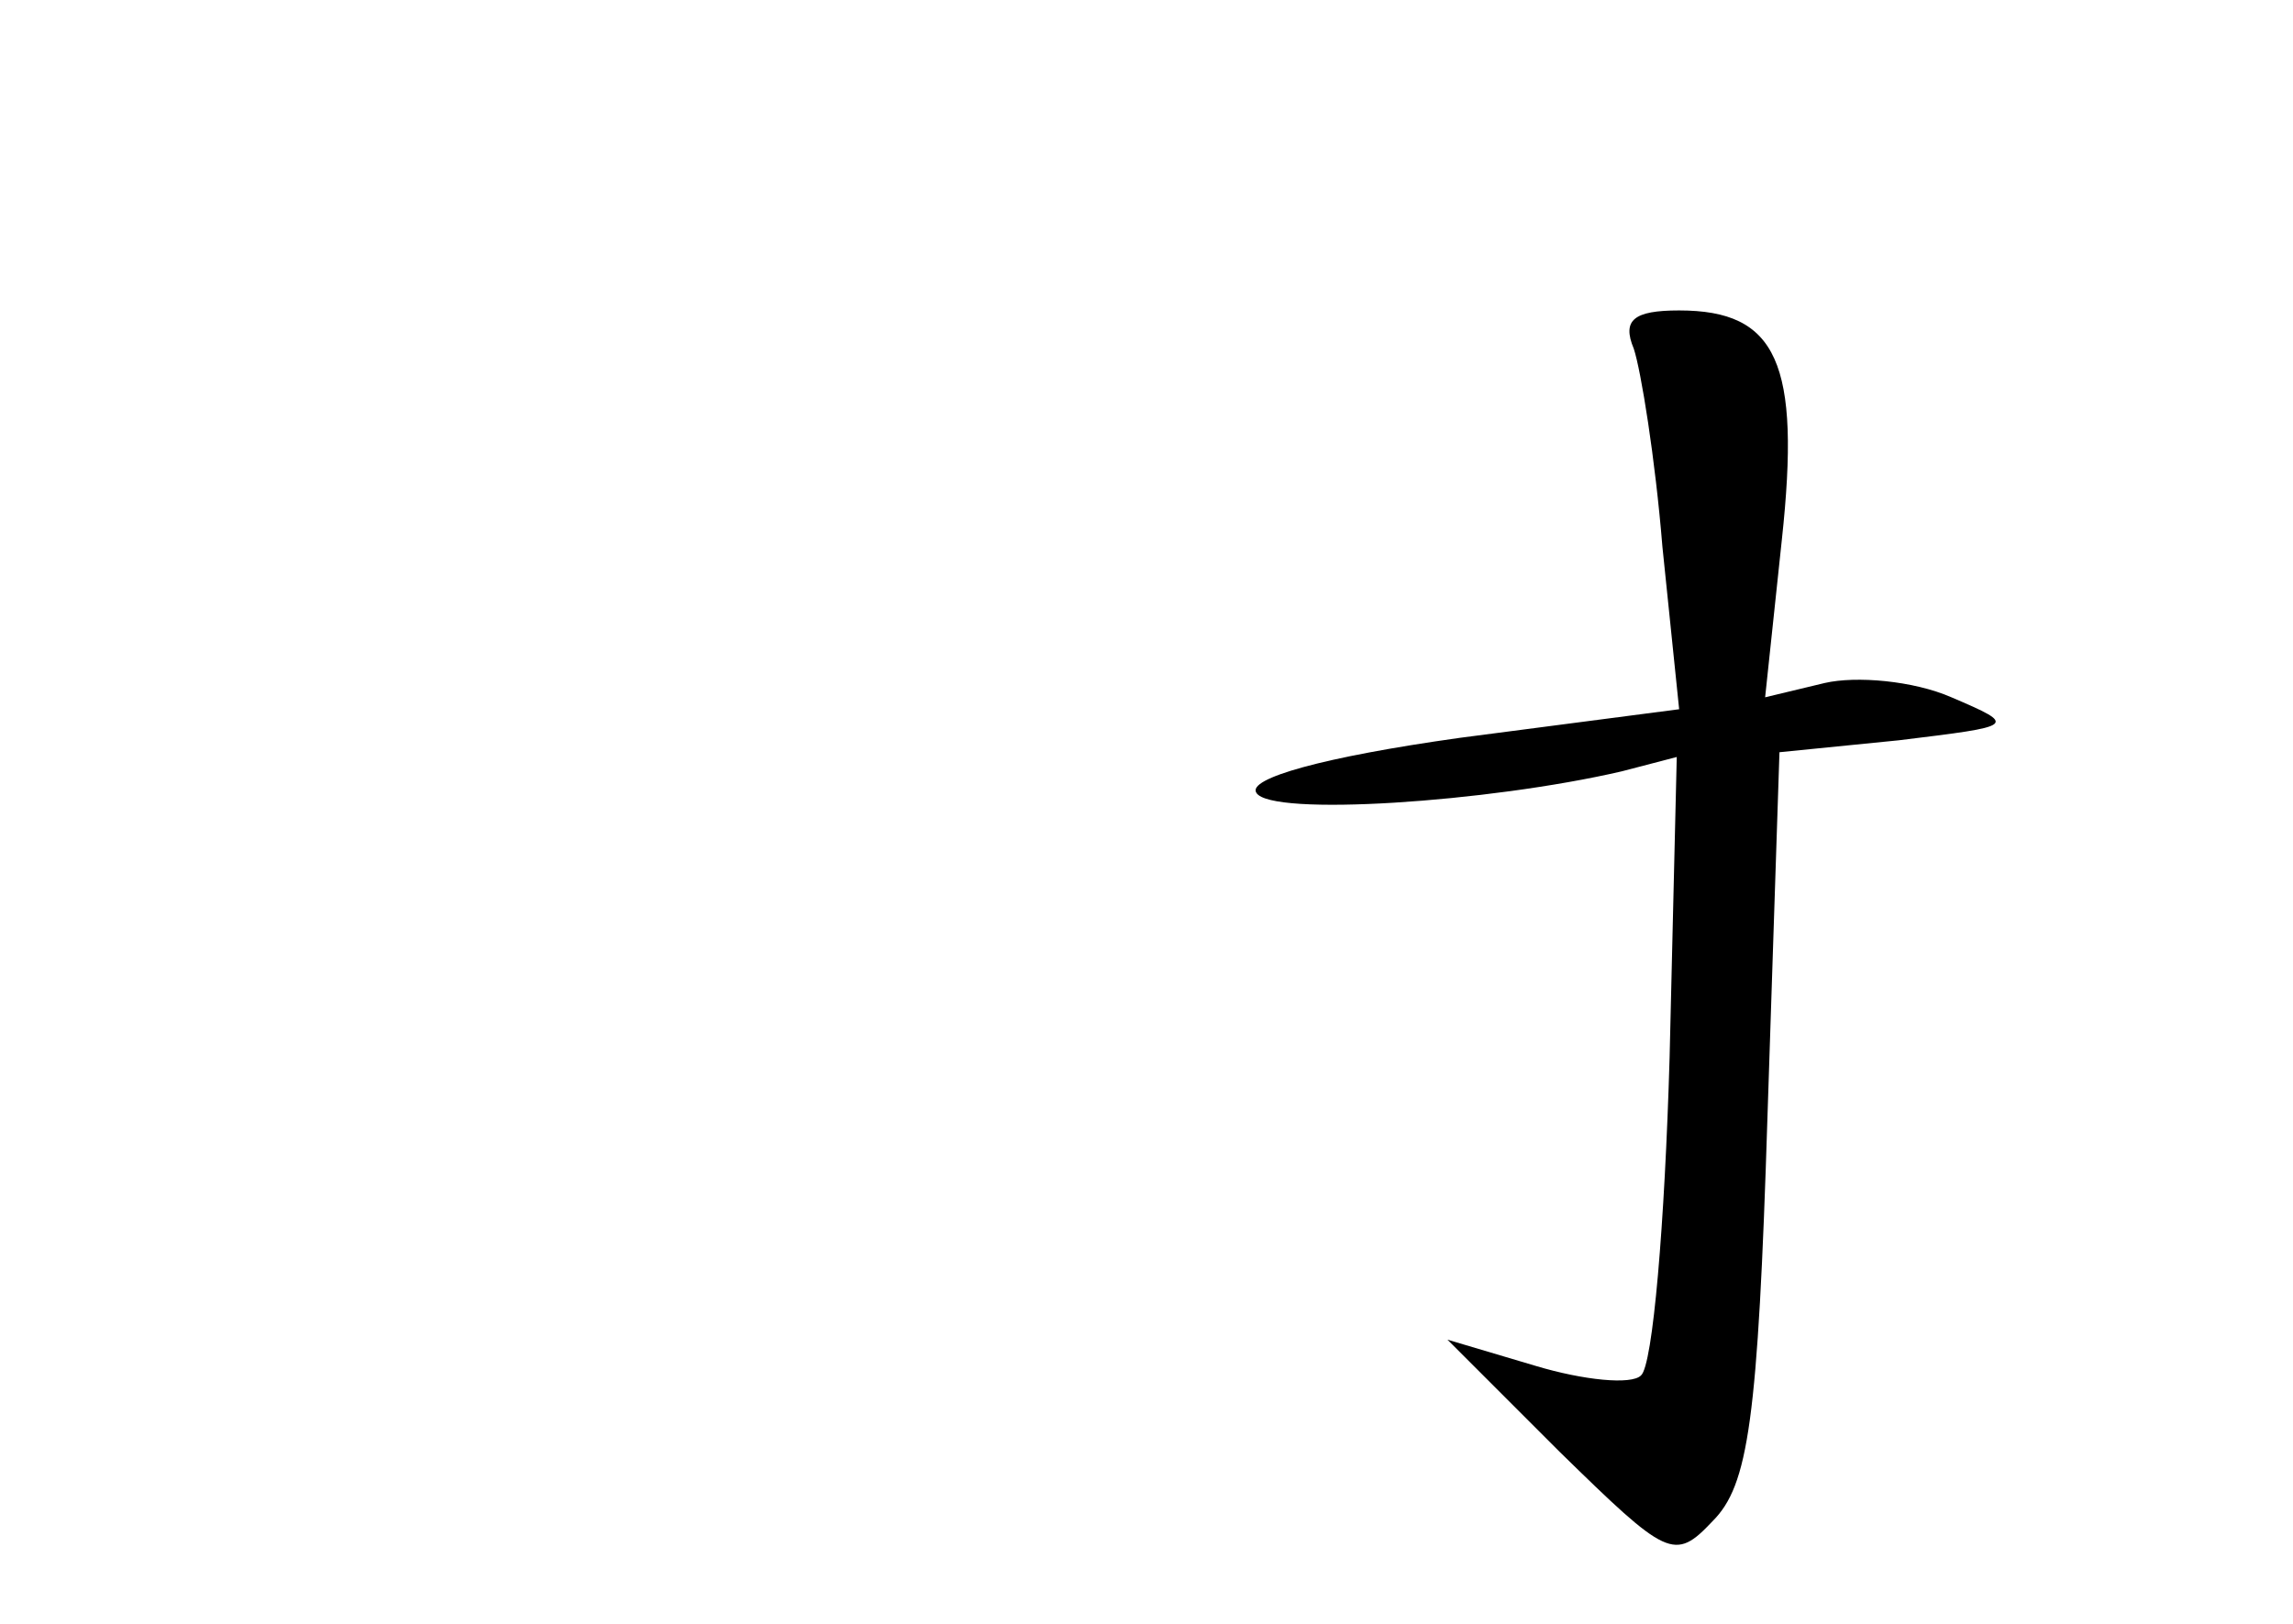 <?xml version="1.0" standalone="no"?>
<!DOCTYPE svg PUBLIC "-//W3C//DTD SVG 20010904//EN"
 "http://www.w3.org/TR/2001/REC-SVG-20010904/DTD/svg10.dtd">
<svg version="1.0" xmlns="http://www.w3.org/2000/svg"
 width="96pt" height="68pt" viewBox="0 0 96 68"
 preserveAspectRatio="xMidYMid meet">
<g transform="translate(0,68) scale(0.1,-0.1)"
fill="#000000" stroke="none">
<path d="M684 534 c3 -9 9 -46 12 -83 l7 -68 -92 -12 c-57 -8 -89 -17 -85 -23
6 -10 97 -4 153 9 l23 6 -3 -126 c-2 -69 -7 -129 -12 -133 -4 -4 -24 -2 -44 4
l-37 11 47 -47 c45 -44 48 -46 64 -29 15 15 19 42 23 170 l5 152 50 5 c49 6
50 6 22 18 -16 7 -40 9 -53 6 l-25 -6 7 66 c8 74 -2 96 -43 96 -19 0 -24 -4
-19 -16z"/>
</g>
</svg>
